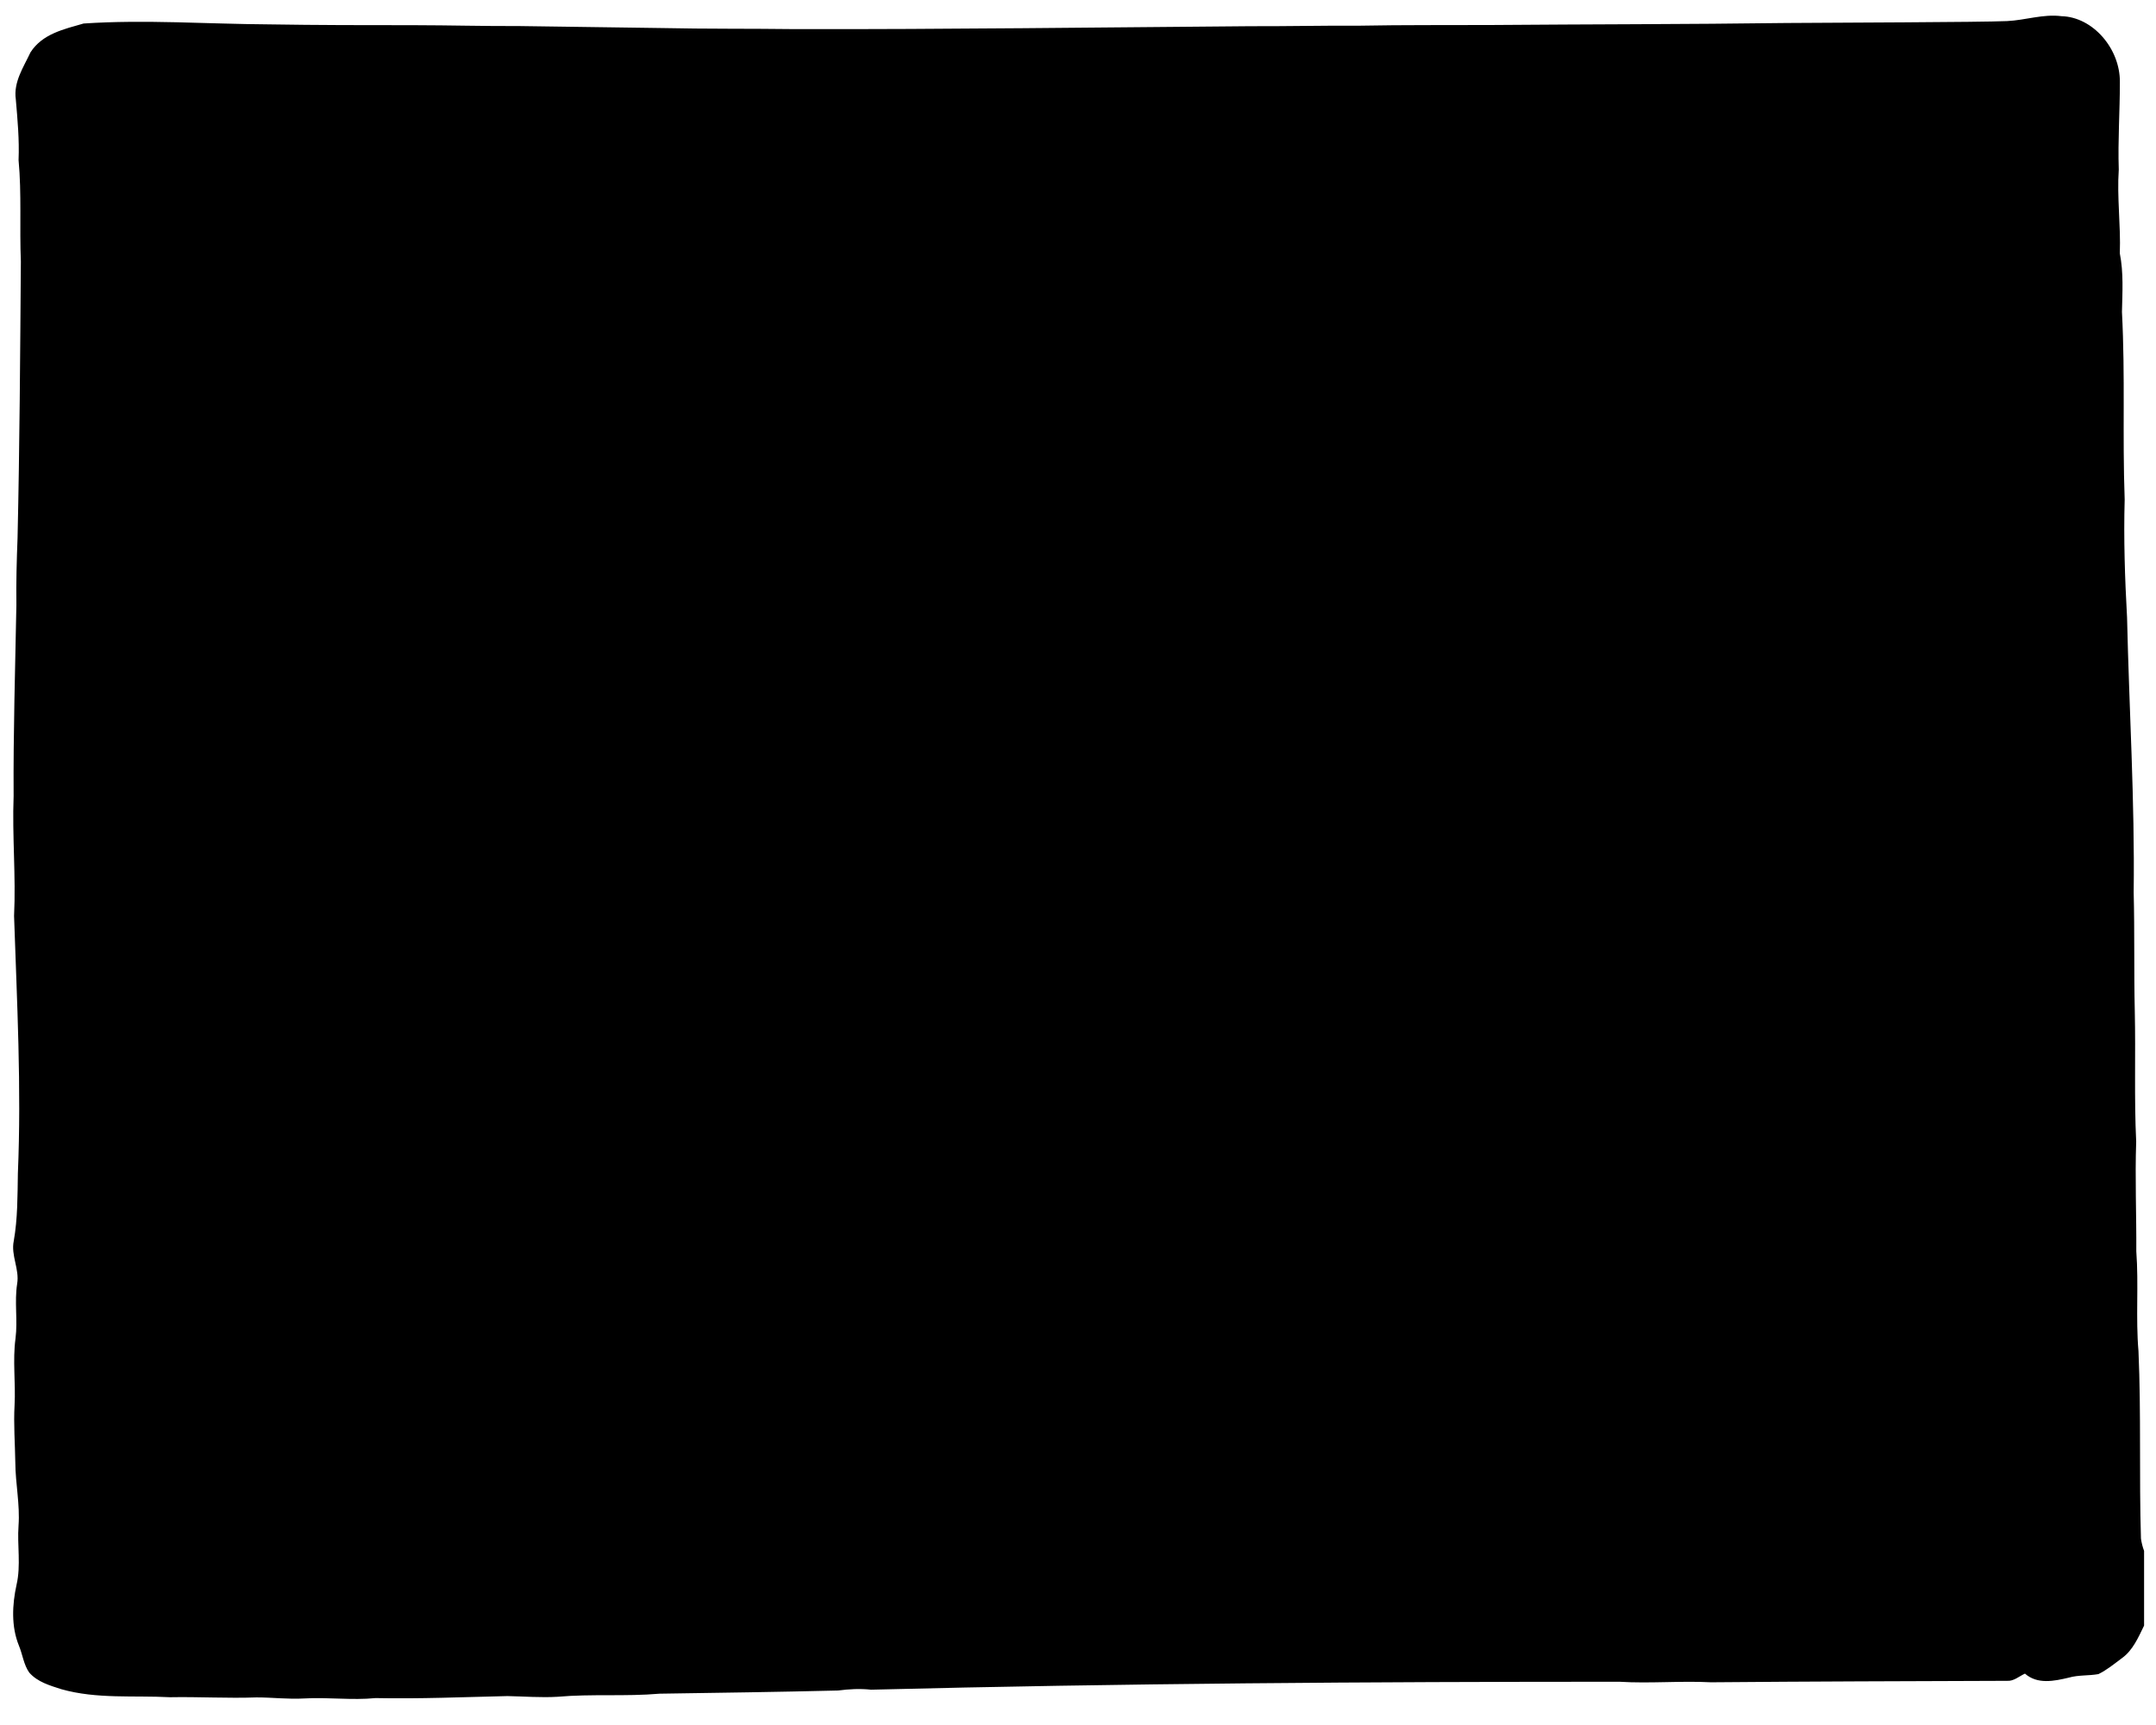 <!DOCTYPE svg PUBLIC "-//W3C//DTD SVG 1.1//EN" "http://www.w3.org/Graphics/SVG/1.1/DTD/svg11.dtd">
<svg viewBox="0 0 500 400" xmlns="http://www.w3.org/2000/svg" fill-rule="evenodd" clip-rule="evenodd" stroke-linejoin="round" stroke-miterlimit="2">
  <path d="M465.453 4.888c4.226-.19 8.375-1.687 12.628-1.135 7.31.184 13.603 7.558 13.541 15.256.007 6.77-.484 13.54-.256 20.31-.442 6.49.484 12.942.242 19.425.892 4.486.595 9.046.498 13.584.788 15.33.083 28.184.63 43.514-.256 9.12.048 18.246.553 27.344.477 21.245 1.805 42.482 1.535 63.75.235 9.163.041 18.327.256 27.498.228 10.093-.16 20.2.325 30.291-.29 8.48.076 16.958.027 25.444.574 7.706-.159 15.44.505 23.138.637 14.483.132 28.98.574 43.463.139.972.38 1.922.726 2.858v17.318c-1.334 2.74-2.614 5.732-5.096 7.522-1.778 1.318-3.513 2.762-5.491 3.727-2.283.413-4.634.177-6.881.825-3.375.796-7.262 1.62-10.16-.935-1.369.626-2.607 1.797-4.17 1.672-22.876.08-45.76.14-68.63.339-7.082-.369-14.164.316-21.245-.126-57.85 0-115.726.376-173.569 1.842-2.551-.28-5.103-.14-7.641.191-13.797.34-27.594.53-41.39.737-7.87.685-15.782.015-23.645.715-3.88.235-7.76-.089-11.632-.162-10.194.228-20.387.677-30.588.464-5.519.552-11.044-.236-16.57.088-3.693.221-7.372-.25-11.058-.243-6.687.243-13.368-.17-20.055-.044-8.396-.45-16.964.464-25.18-1.857-2.635-.854-5.512-1.642-7.455-3.86-1.293-1.834-1.542-4.206-2.4-6.261-1.805-4.442-1.556-9.473-.546-14.092 1.051-4.501.131-9.142.463-13.702.36-4.913-.719-9.76-.747-14.666-.069-4.442-.421-8.877-.172-13.32.276-5.148-.478-10.32.22-15.447.533-4.22-.283-8.478.381-12.685.567-3.38-1.494-6.563-.788-9.922.913-5.164.864-10.446.954-15.684.844-19.882-.214-39.793-.885-59.668.45-9.267-.456-18.527-.104-27.794-.09-14.777.367-29.569.643-44.353-.076-5.164.07-10.336.27-15.5.484-21.37.609-42.74.768-64.117-.325-7.838.2-15.698-.533-23.514.194-4.722-.235-9.407-.643-14.107-.567-4 1.819-7.47 3.403-10.865 2.773-4.325 7.814-5.386 12.316-6.691 14.295-.957 28.59.112 42.891.198 11.272.185 22.566.193 33.859.191 8.077.01 16.134.237 24.218.2 11.01.17 22.027.314 33.043.461 10.34.226 20.713.117 31.058.249 35.16.066 70.298-.404 105.436-.675 8.493.035 16.985-.17 25.477-.12 10.125-.195 20.277-.109 30.415-.158 22.794-.187 45.616-.156 68.396-.465 11.1-.09 45.27-.17 51.28-.446z" fill-rule="nonzero"/>
</svg>
